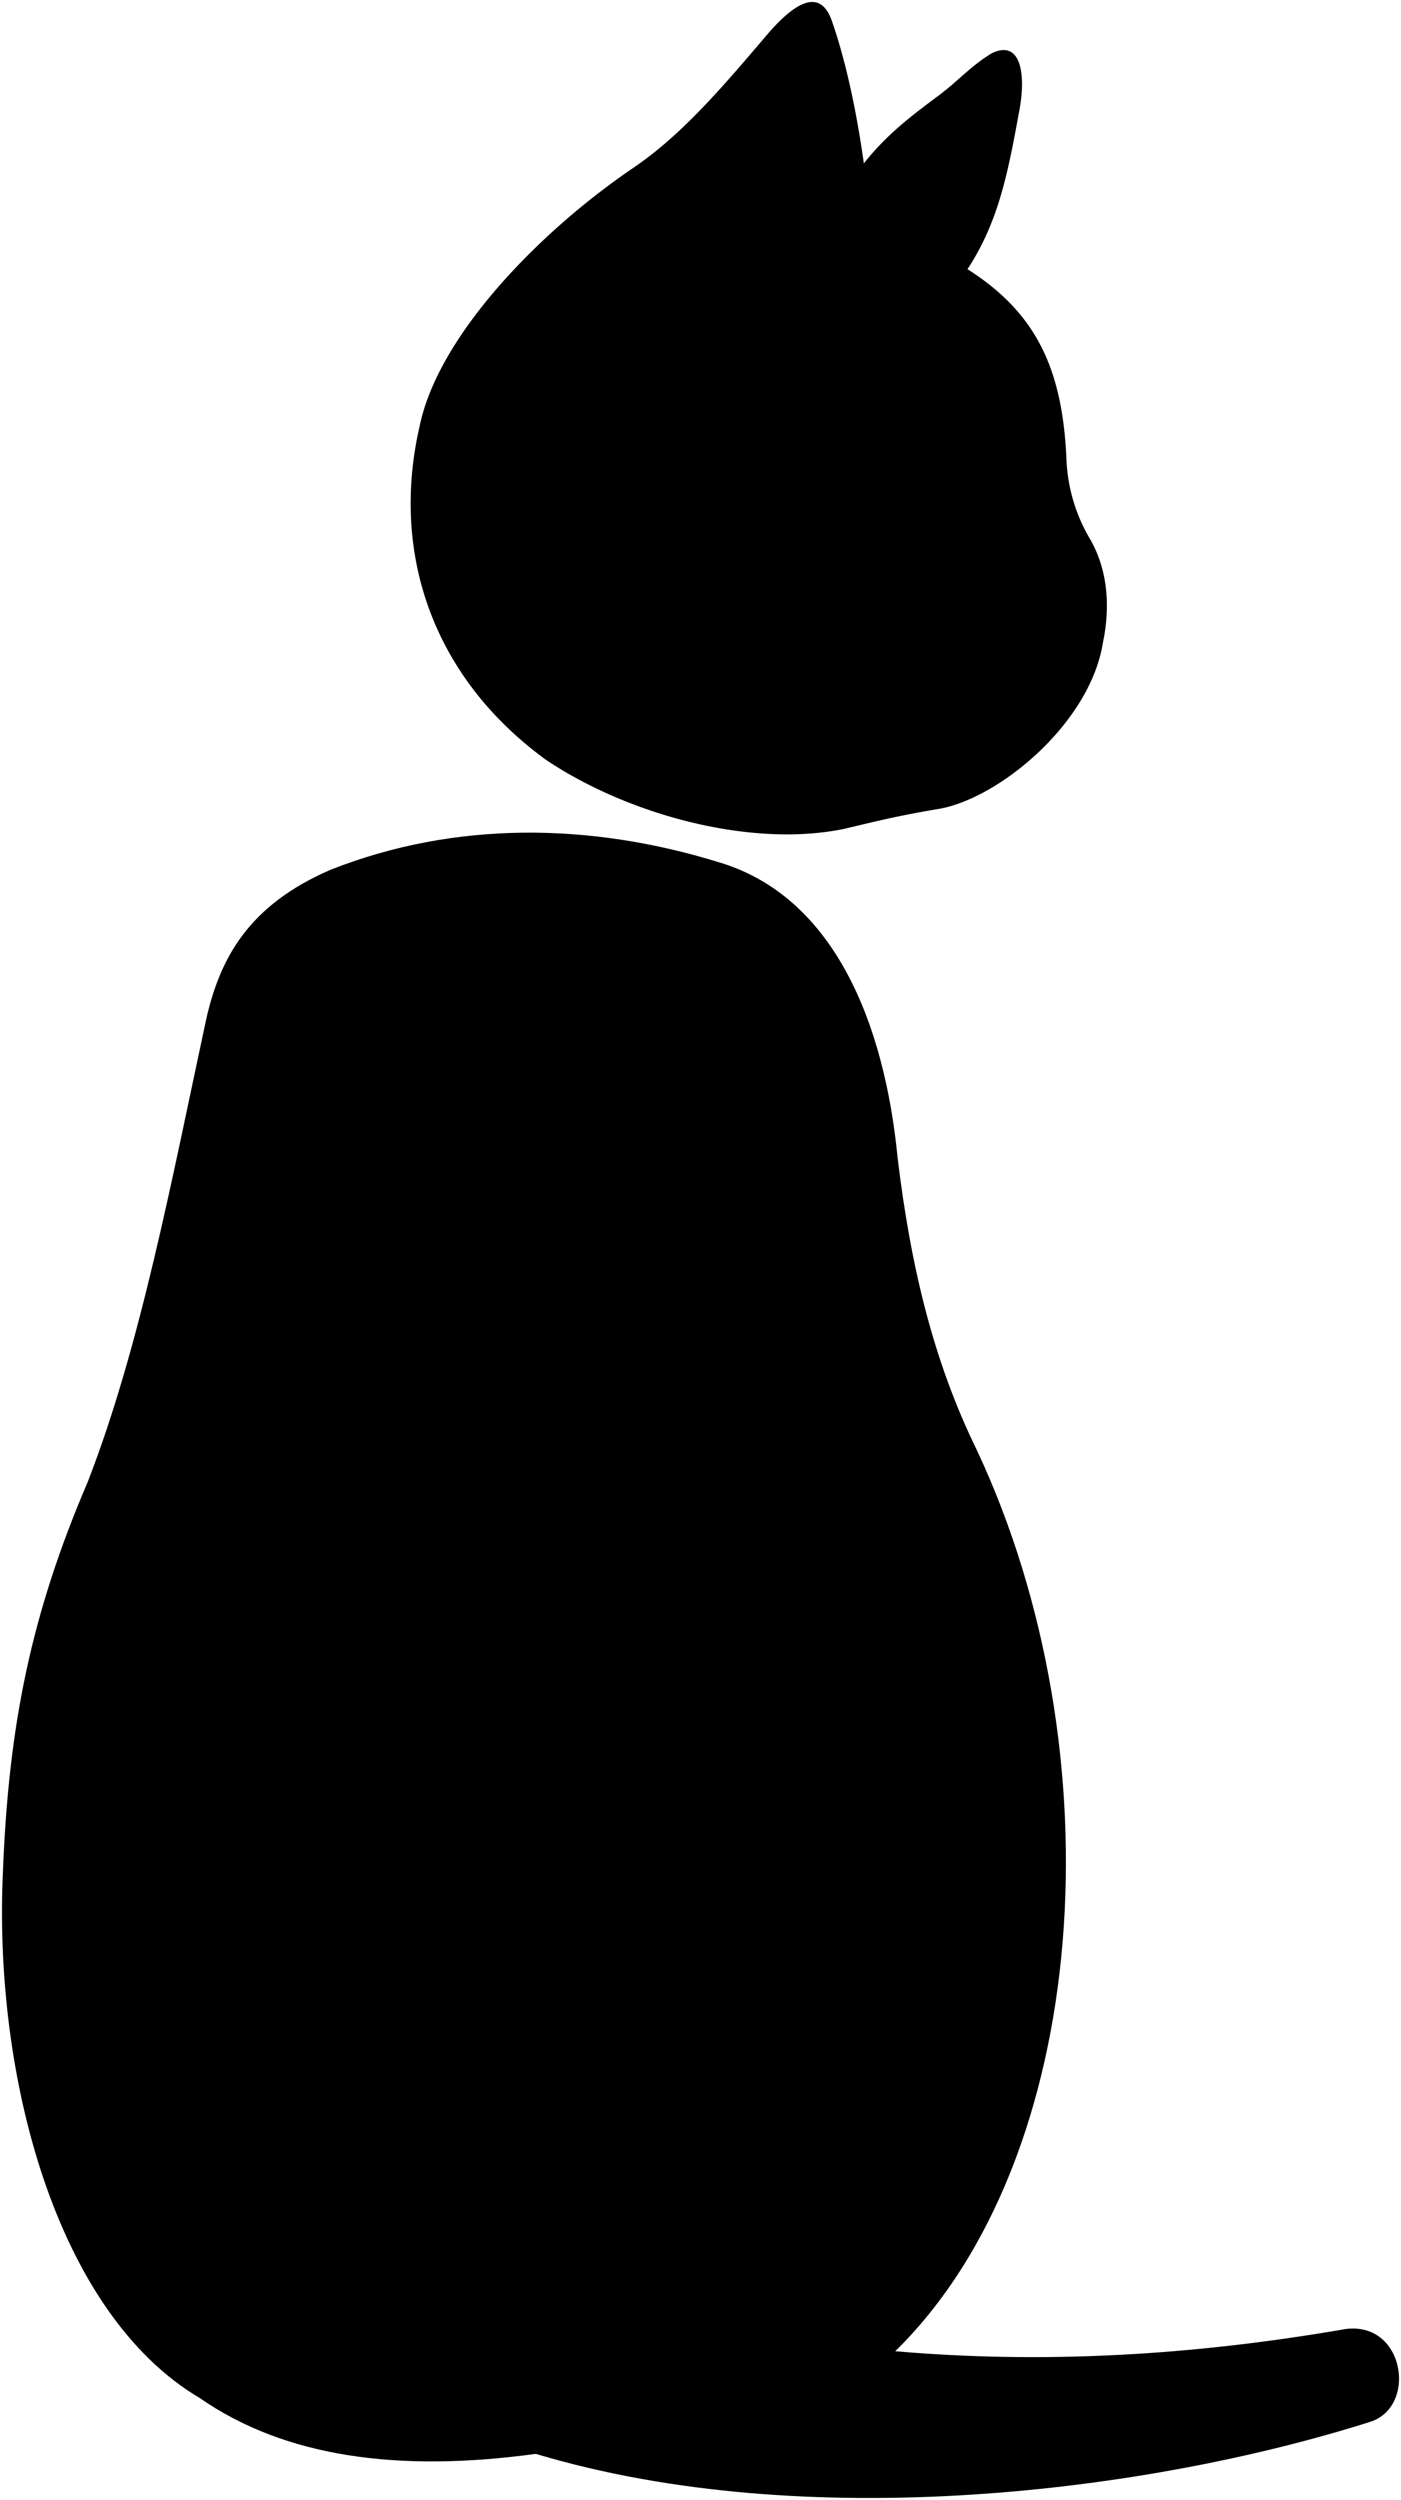 <svg viewBox="0 0 705.21 1258.08">
    <g class="fur">
        <path d="M487,135.46c34.53,22,48,50,49.86,96.75A85.25,85.25,0,0,0,549.12,272c8.21,14.83,10,32.6,6,51.7-6.66,40.88-53.23,78.92-83.52,83.53-18.08,3.07-27.75,5.35-46.53,9.86-46.66,9.71-108.53-6.75-150.29-34.74-57.32-41.77-78.2-104.41-63.54-167.94,9.33-45.32,60-97.75,108-130.25,25.3-17.26,46.63-43,68-68C401,.5,413.08-5.66,418.72,10.51c6.16,17.52,12,42.21,16.11,71.71,11.43-14.4,23.27-23.47,38.31-34.63,9.66-7.37,15.27-14.1,25.78-20.62,14.75-7.52,18.12,9.88,13.74,30.94C506.94,89.62,501.89,112.67,487,135.46Z"/>
        <path d="M450.63,1183.23c74.77,6.46,148.62,2.12,224.07-10.72,32-6.87,39.5,38.5,15,46.25-111,35.23-283.36,57.08-420,16.12-69.46,9.51-126.39,1.55-169-28C28,1164-3.27,1044.49,1.47,942.09c2.84-74,14.22-129.89,42.66-196.26,26.55-68.27,42.24-151.76,59.74-233.25,6.87-30,20.85-56.88,62.57-74.9C229,413,297.06,413.91,361.76,433.89,419.6,451,445.2,514.48,451.83,582.75c6.64,55,18.07,102.4,39.88,147C562.82,881.41,549.49,1086.21,450.63,1183.23Z"/>
    </g>
    <g class="furOverlapLine">
        <path d="M450.63,1183.23a820.24,820.24,0,0,1-111.36-17.36c.3-35.93-74.26-55-98.21-12.53-14.64,26.15-13.87,66,28.61,81.54"/>
        <path d="M339.27,1165.87c-11.93-2.6-22.6-6.87-31.73-13.15"/>
        <path d="M434.83,82.22c-14.81,15.73-31.6,27.24-51.09,33"/>
        <path d="M498.85,45.2c-23.09,32.66-37.51,69.57-40.06,112.29"/>
        <path d="M338.6,100.5q31.8-11.72,74.1.84"/>
    </g>
</svg>
